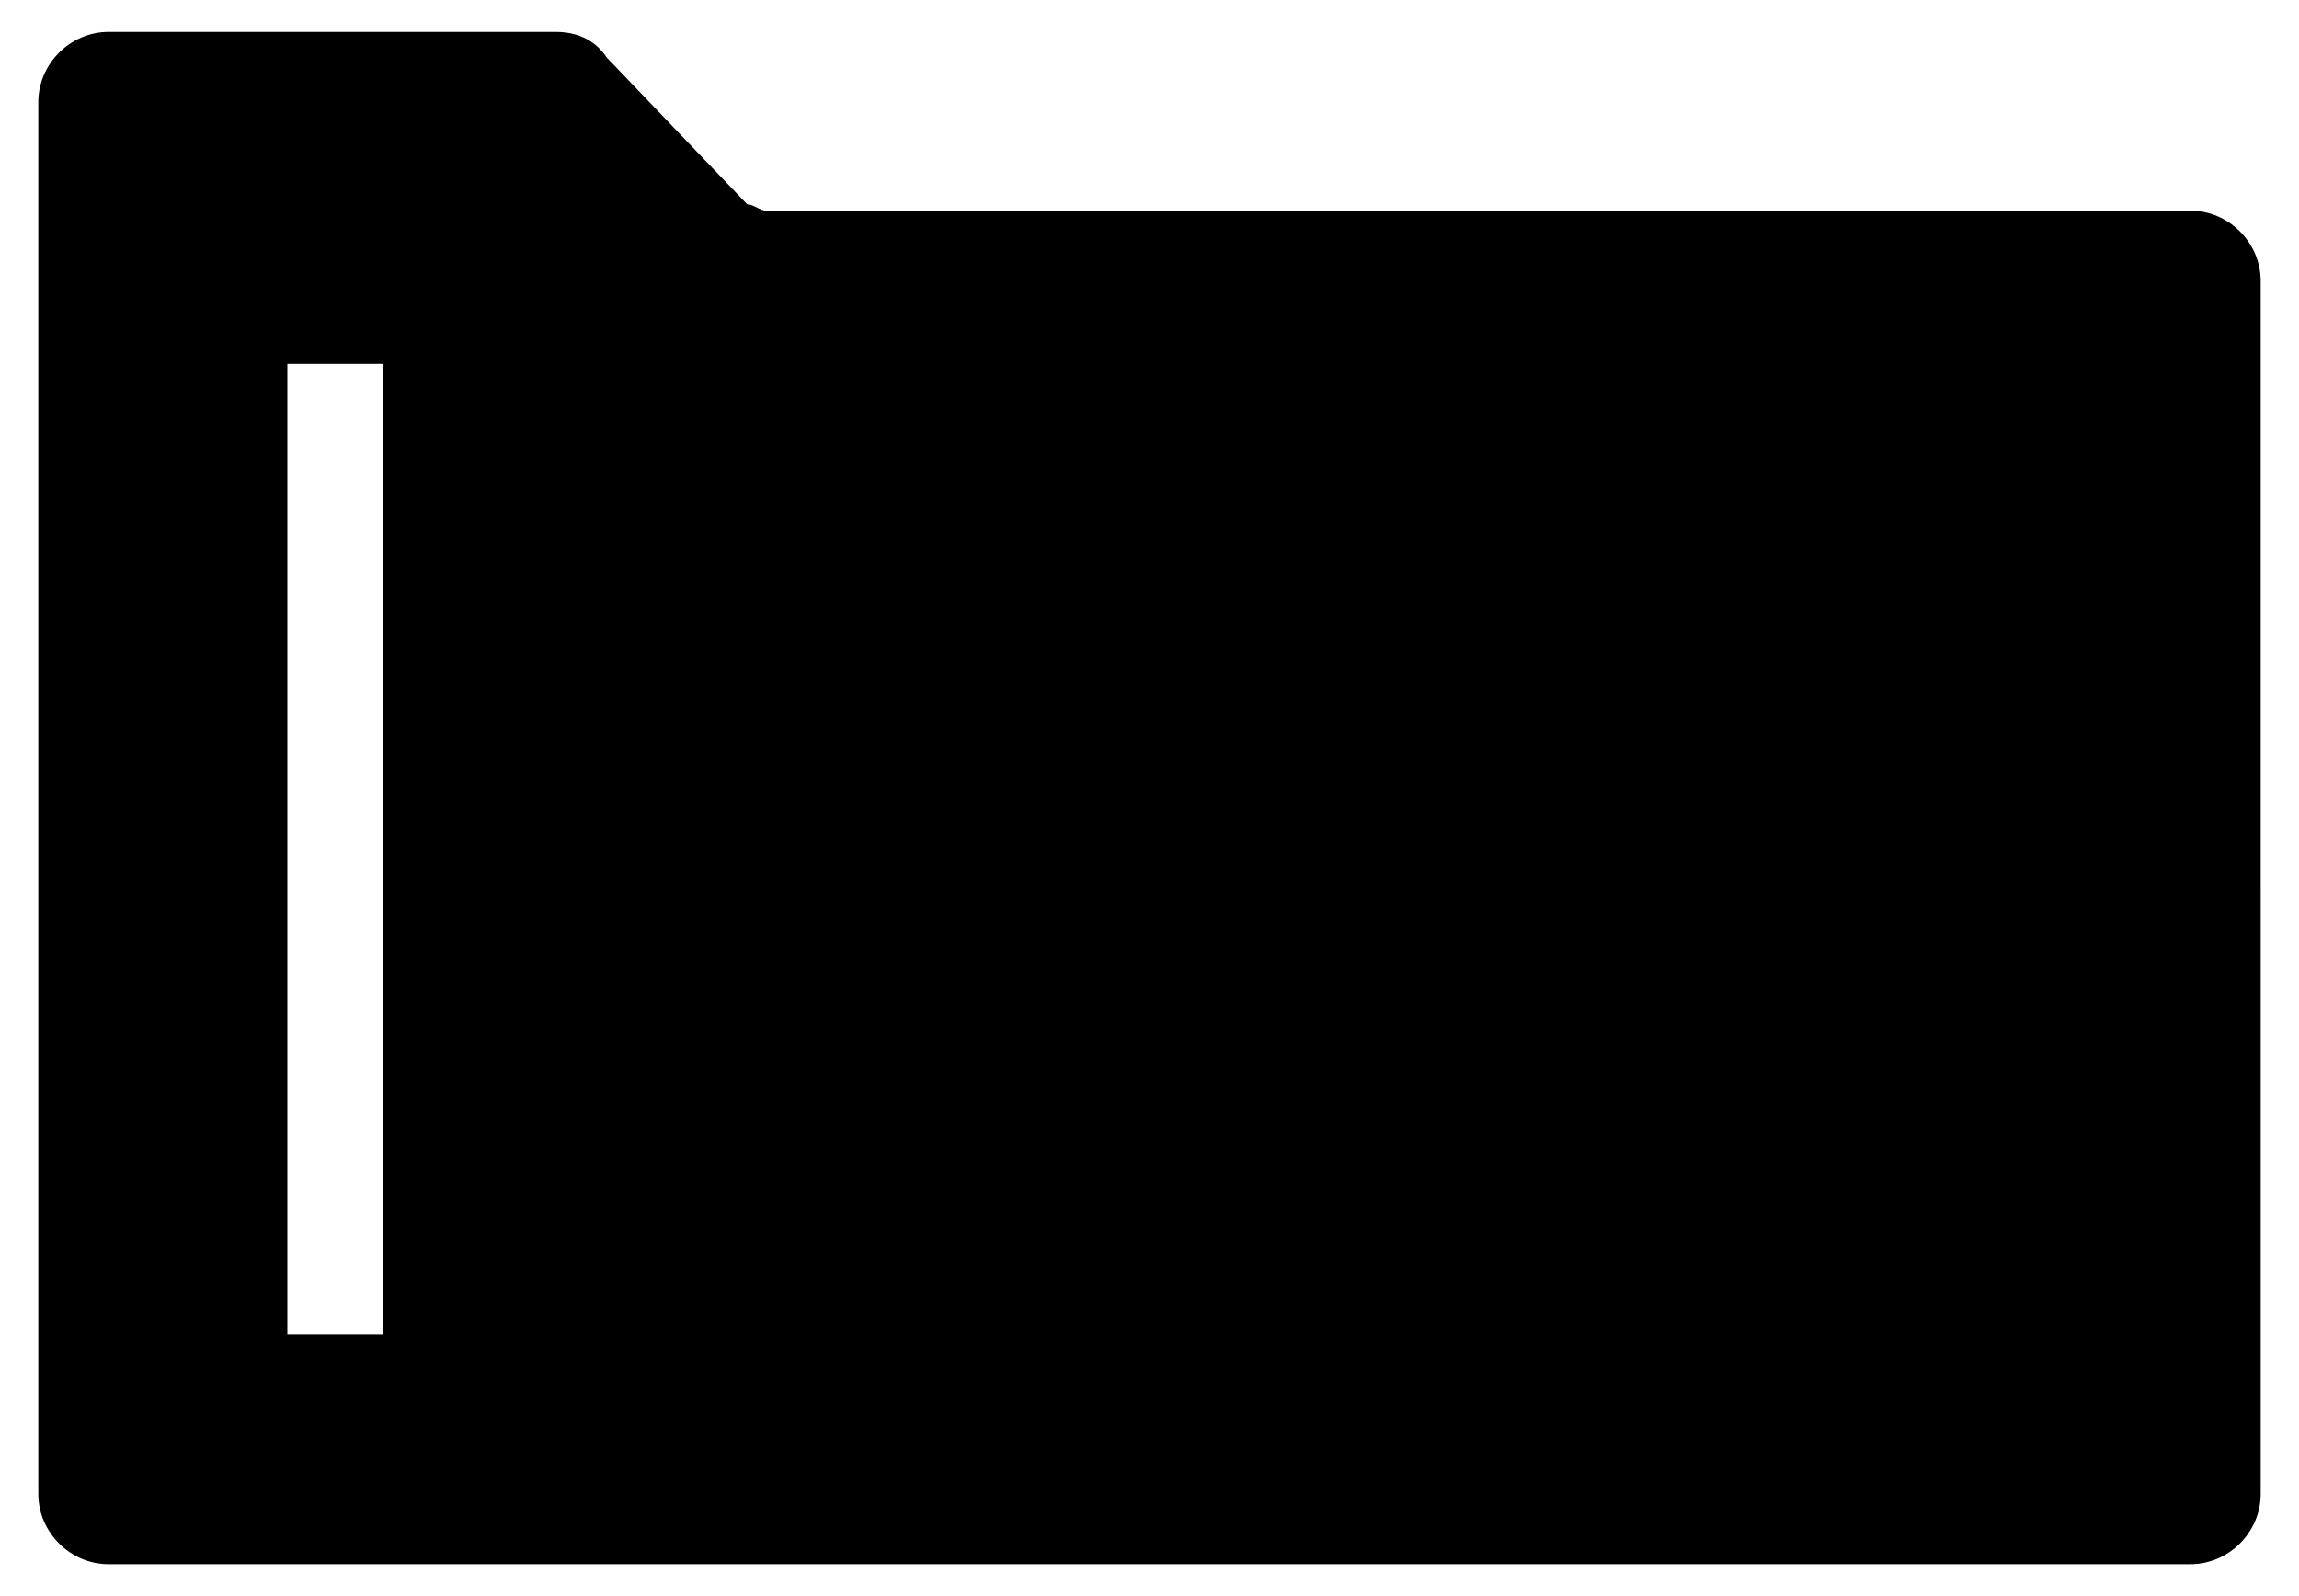 <svg xmlns="http://www.w3.org/2000/svg" viewBox="0 0 36 25">
<path d="M34.3,3.3H12c-0.1,0-0.2-0.1-0.3-0.1L9.5,0.9C9.3,0.6,9,0.5,8.7,0.5h-7C1.1,0.5,0.6,1,0.6,1.6v21.8
	c0,0.6,0.5,1.1,1.1,1.1h32.6c0.6,0,1.1-0.5,1.1-1.1V4.4C35.4,3.8,34.9,3.3,34.3,3.3z M6,20.9H4.5V5.7H6V20.9z"/>
</svg>
